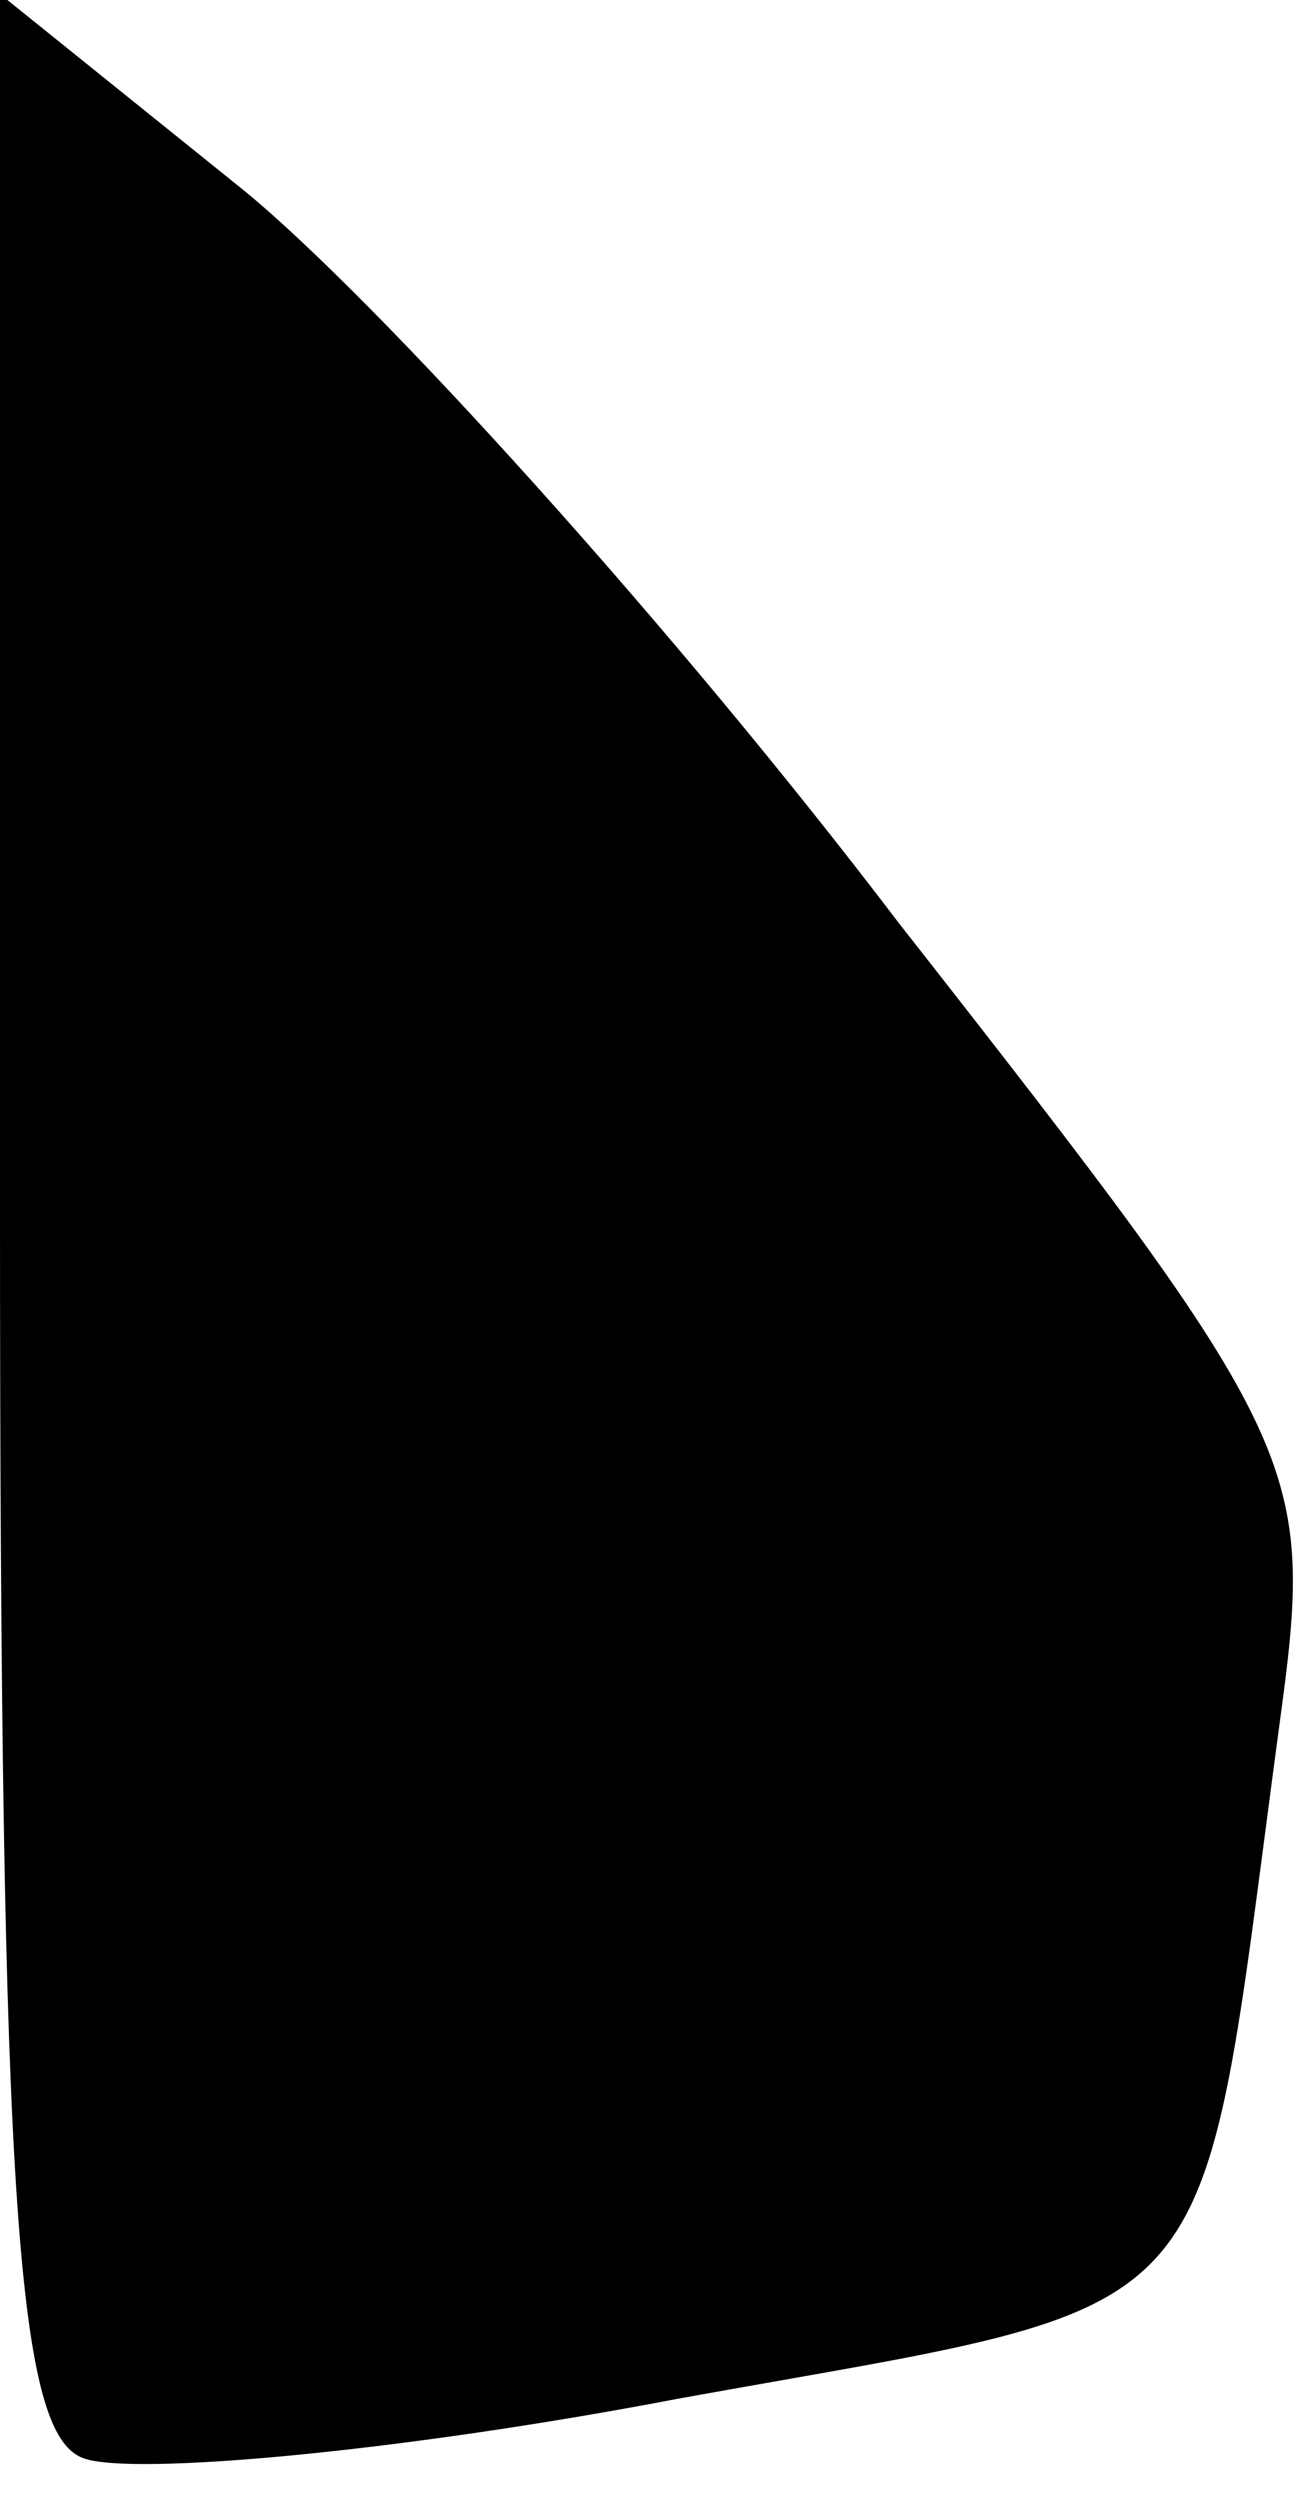 <?xml version="1.0" standalone="no"?>
<!DOCTYPE svg PUBLIC "-//W3C//DTD SVG 20010904//EN"
 "http://www.w3.org/TR/2001/REC-SVG-20010904/DTD/svg10.dtd">
<svg version="1.0" xmlns="http://www.w3.org/2000/svg"
 width="22pt" height="42pt" viewBox="0 0 22 42"
 preserveAspectRatio="xMidYMid meet">
<g transform="translate(0,42) scale(0.1,-0.1)"
fill="#000000" stroke="none">
<path fill="#000000" stroke="none" d="M0 217 c0 -169 3 -206 14 -210 8 -3 53
1 100 10 94 17 87 9 101 113 6 44 5 47 -64 135 -38 50 -88 105 -110 123 l-41
33 0 -204z"/>
</g>
</svg>
